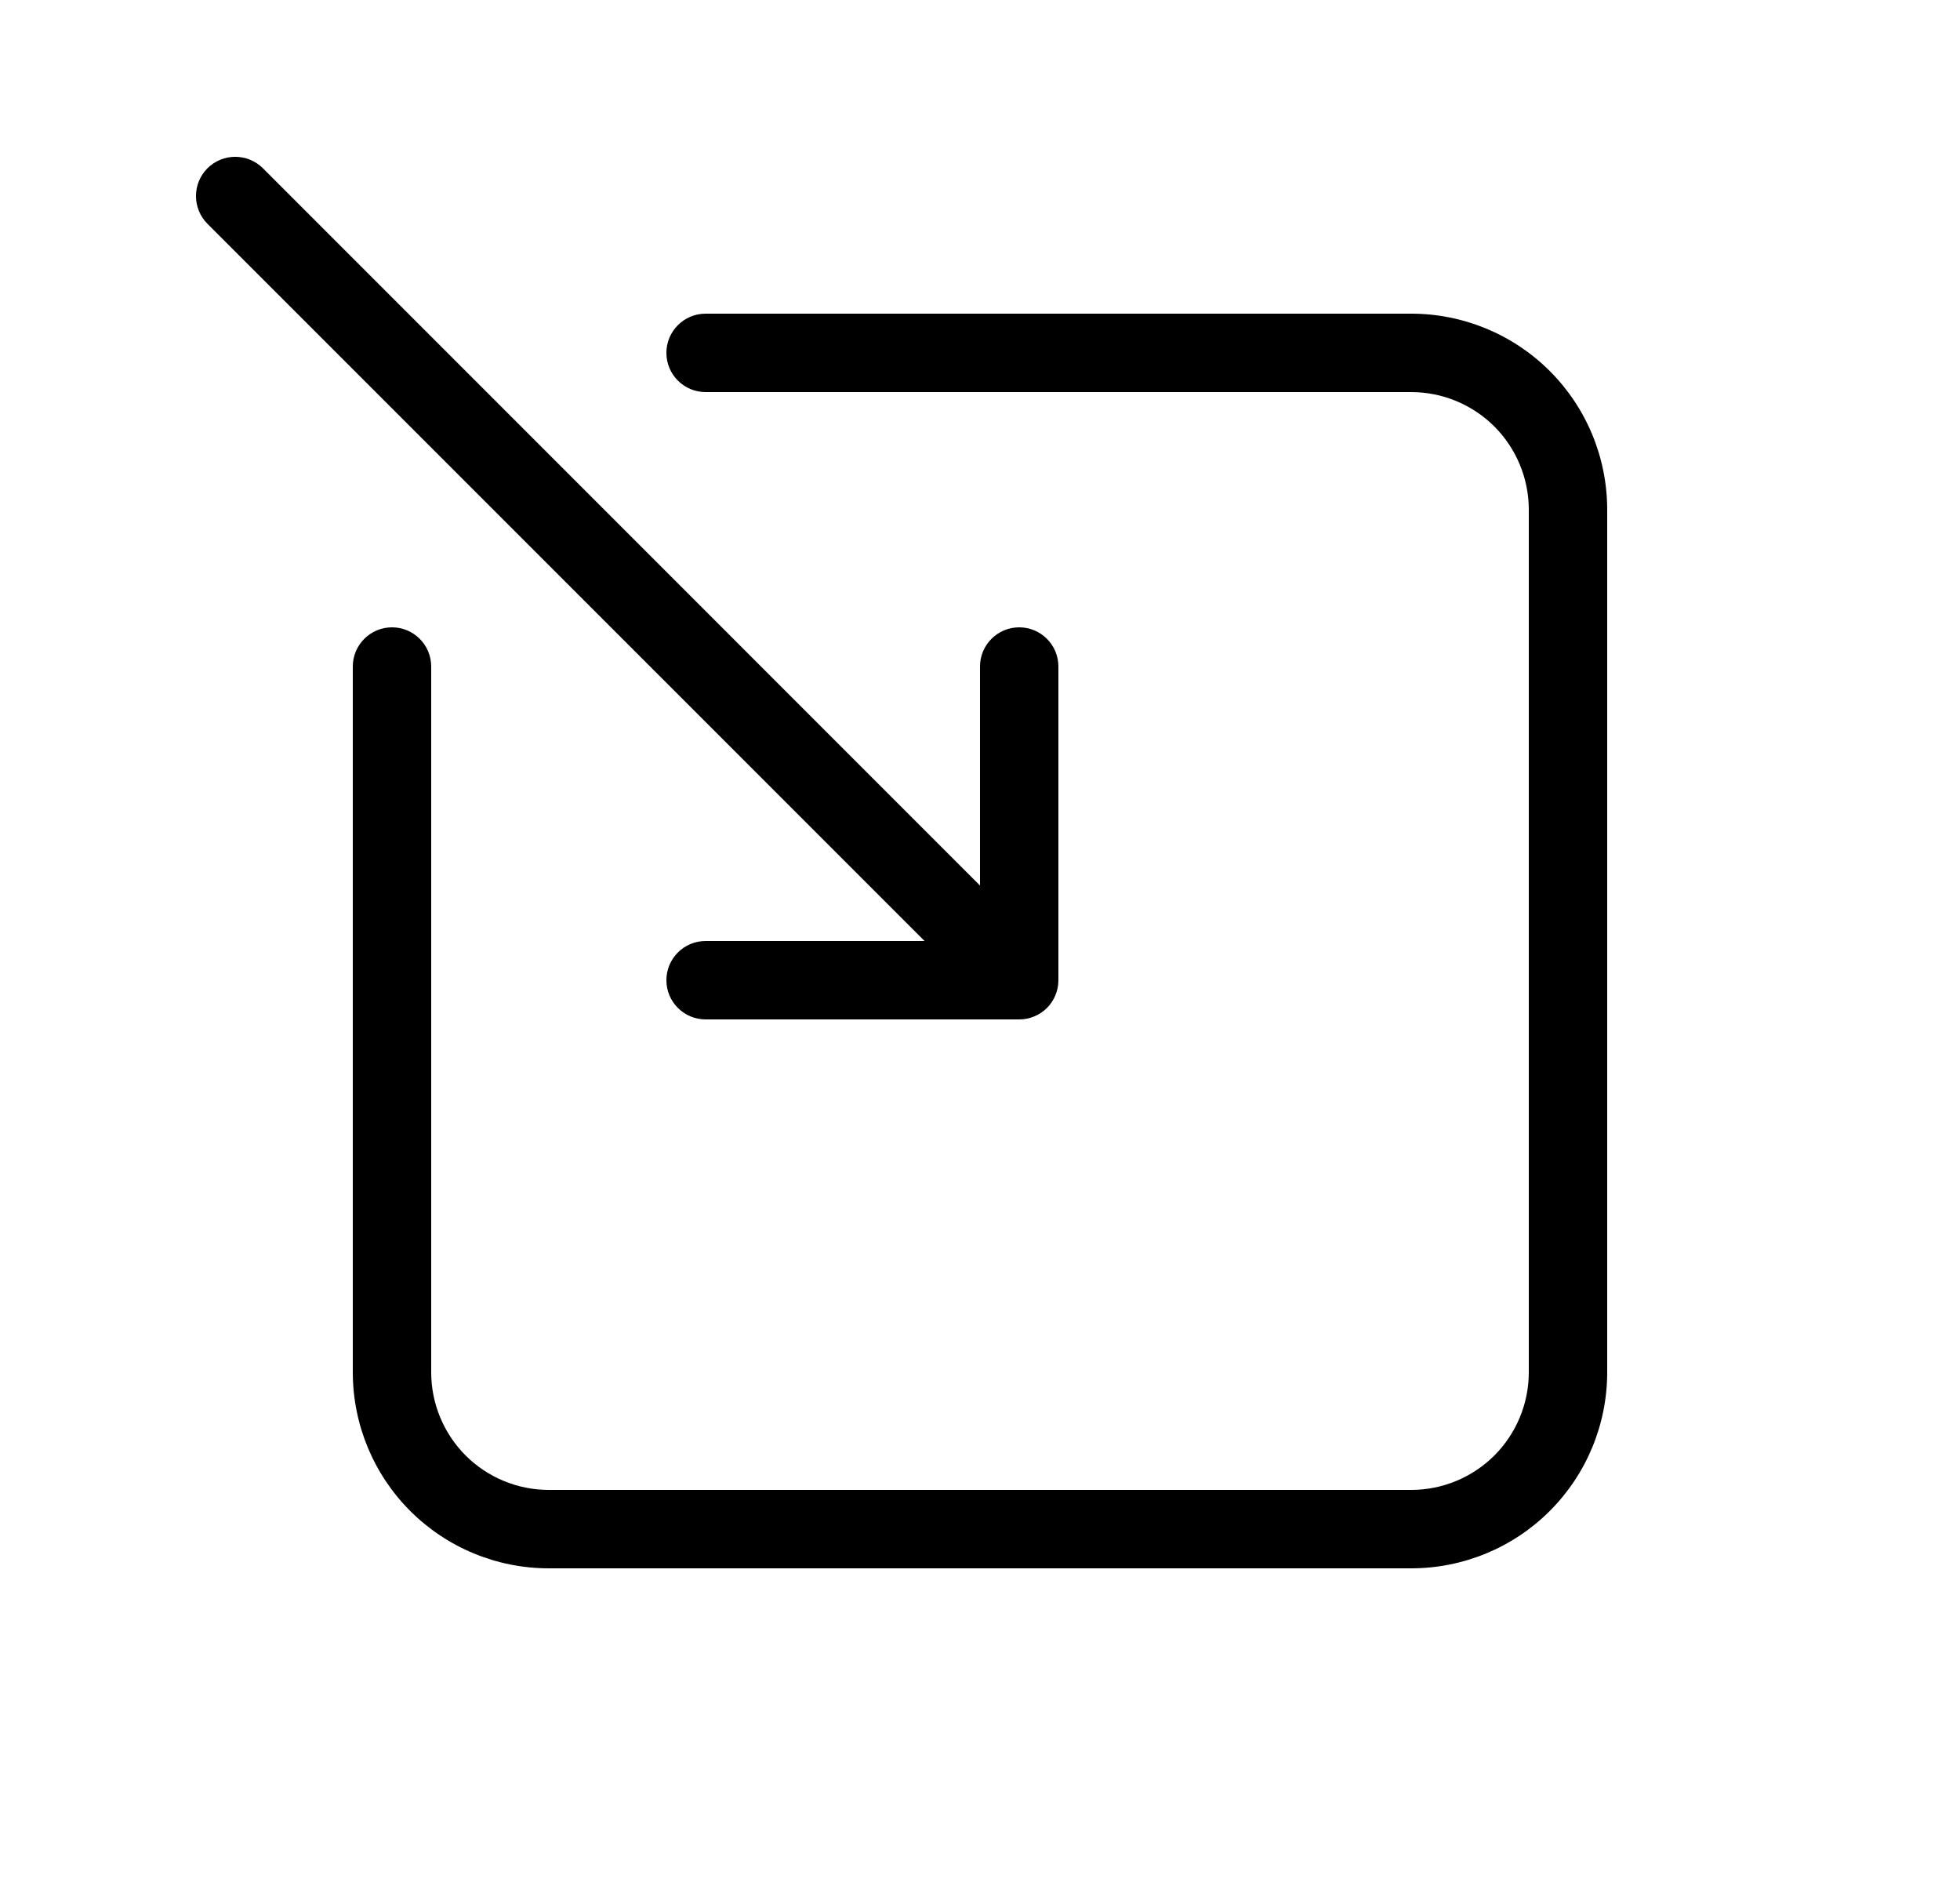 <svg width="25" height="24" viewBox="0 0 25 24" fill="none" xmlns="http://www.w3.org/2000/svg">
<path d="M2.646 2.146C2.842 1.951 3.158 1.951 3.354 2.146L12.5 11.293V8.5C12.5 8.224 12.724 8 13 8C13.276 8 13.5 8.224 13.5 8.5V12.499C13.5 12.508 13.5 12.516 13.499 12.524C13.497 12.581 13.484 12.638 13.462 12.691C13.438 12.75 13.402 12.806 13.354 12.854C13.306 12.902 13.25 12.938 13.191 12.962C13.133 12.986 13.07 13 13.003 13L13 13H9C8.724 13 8.5 12.776 8.5 12.5C8.5 12.224 8.724 12 9 12H11.793L2.646 2.854C2.451 2.658 2.451 2.342 2.646 2.146Z" fill="black"/>
<path d="M9 4C8.724 4 8.5 4.224 8.5 4.5C8.5 4.776 8.724 5 9 5H18C18.398 5 18.779 5.158 19.061 5.439C19.342 5.721 19.5 6.102 19.5 6.5V17.5C19.5 17.898 19.342 18.279 19.061 18.561C18.779 18.842 18.398 19 18 19H7C6.602 19 6.221 18.842 5.939 18.561C5.658 18.279 5.5 17.898 5.5 17.5V8.5C5.5 8.224 5.276 8 5 8C4.724 8 4.5 8.224 4.5 8.5V17.5C4.5 18.163 4.763 18.799 5.232 19.268C5.701 19.737 6.337 20 7 20H18C18.663 20 19.299 19.737 19.768 19.268C20.237 18.799 20.5 18.163 20.5 17.5V6.5C20.5 5.837 20.237 5.201 19.768 4.732C19.299 4.263 18.663 4 18 4H9Z" fill="black"/>
</svg>
